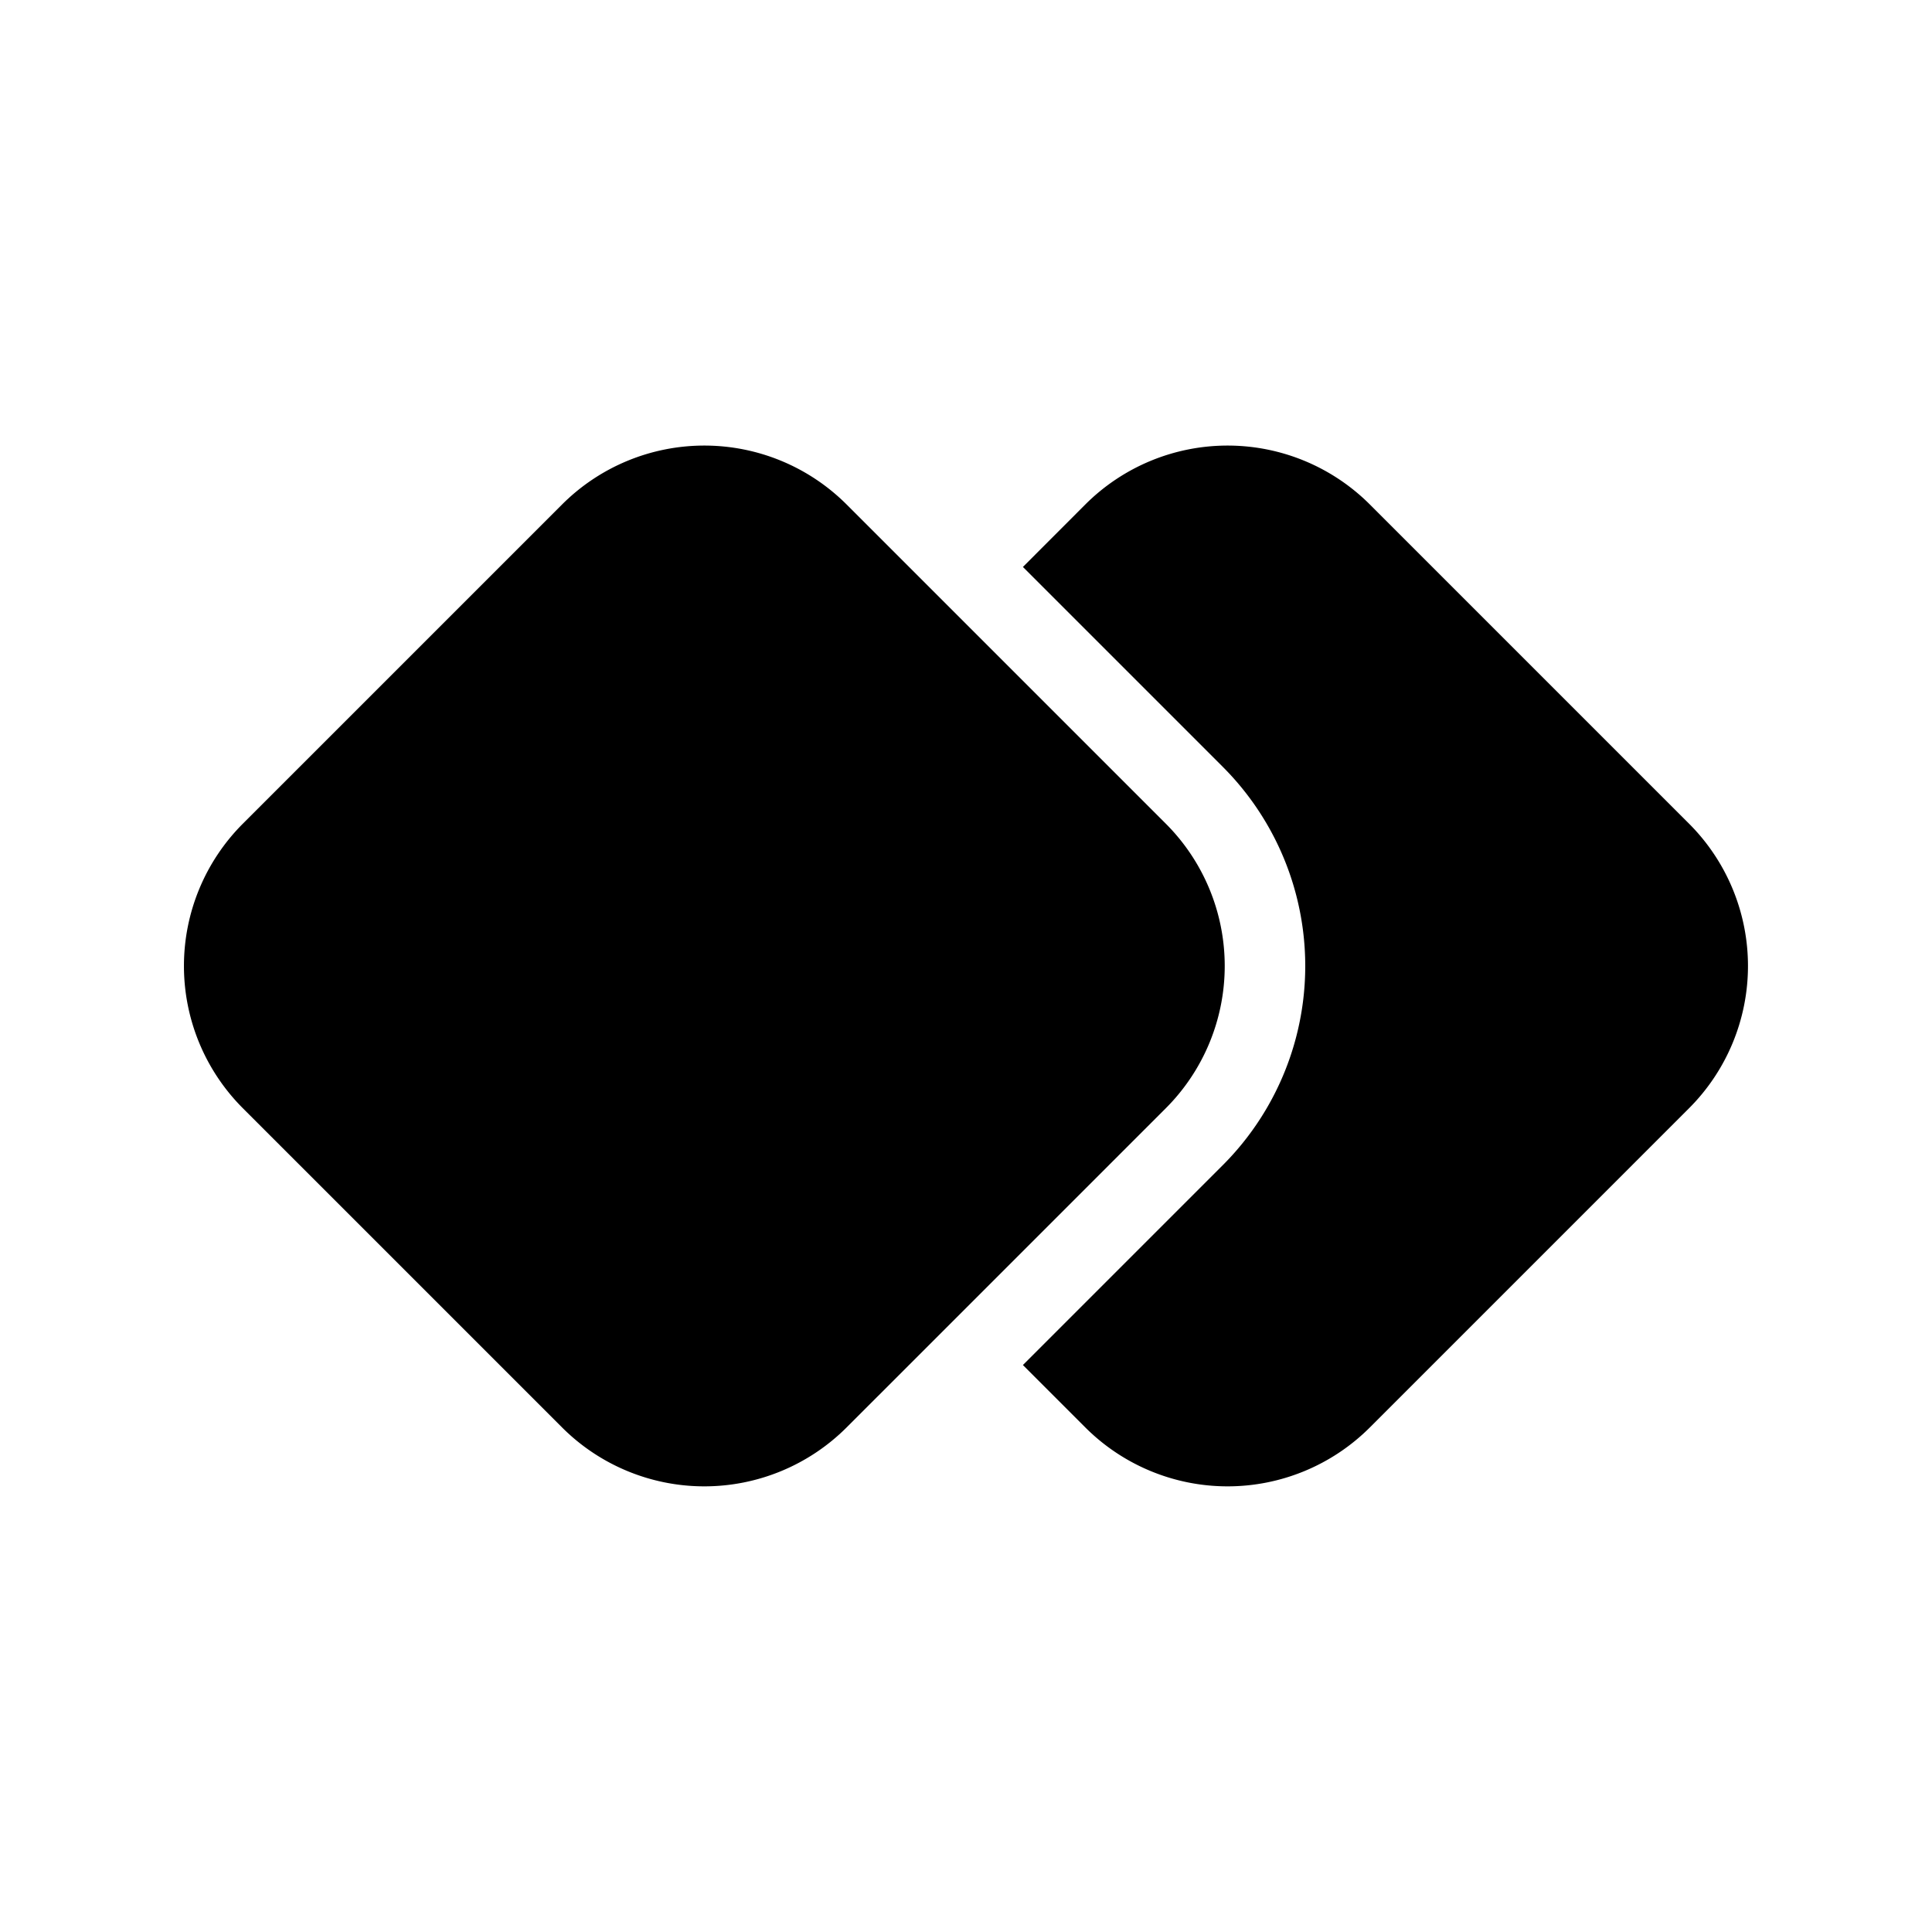 <svg xmlns="http://www.w3.org/2000/svg" xmlns:xlink="http://www.w3.org/1999/xlink" viewBox="0 0 24 24"><path d="m13.482 17.732-.775-.775 2.482-2.482a3.5 3.5 0 0 0 0-4.95l-2.482-2.482.775-.776a2.5 2.5 0 0 1 3.535 0l3.965 3.965a2.5 2.5 0 0 1 0 3.535l-3.965 3.965a2.5 2.5 0 0 1-3.535 0m1-3.965a2.5 2.5 0 0 0 0-3.535l-3.965-3.965a2.5 2.5 0 0 0-3.535 0l-3.965 3.965a2.5 2.5 0 0 0 0 3.535l3.965 3.965a2.5 2.5 0 0 0 3.535 0z" fill="currentColor"/></svg>